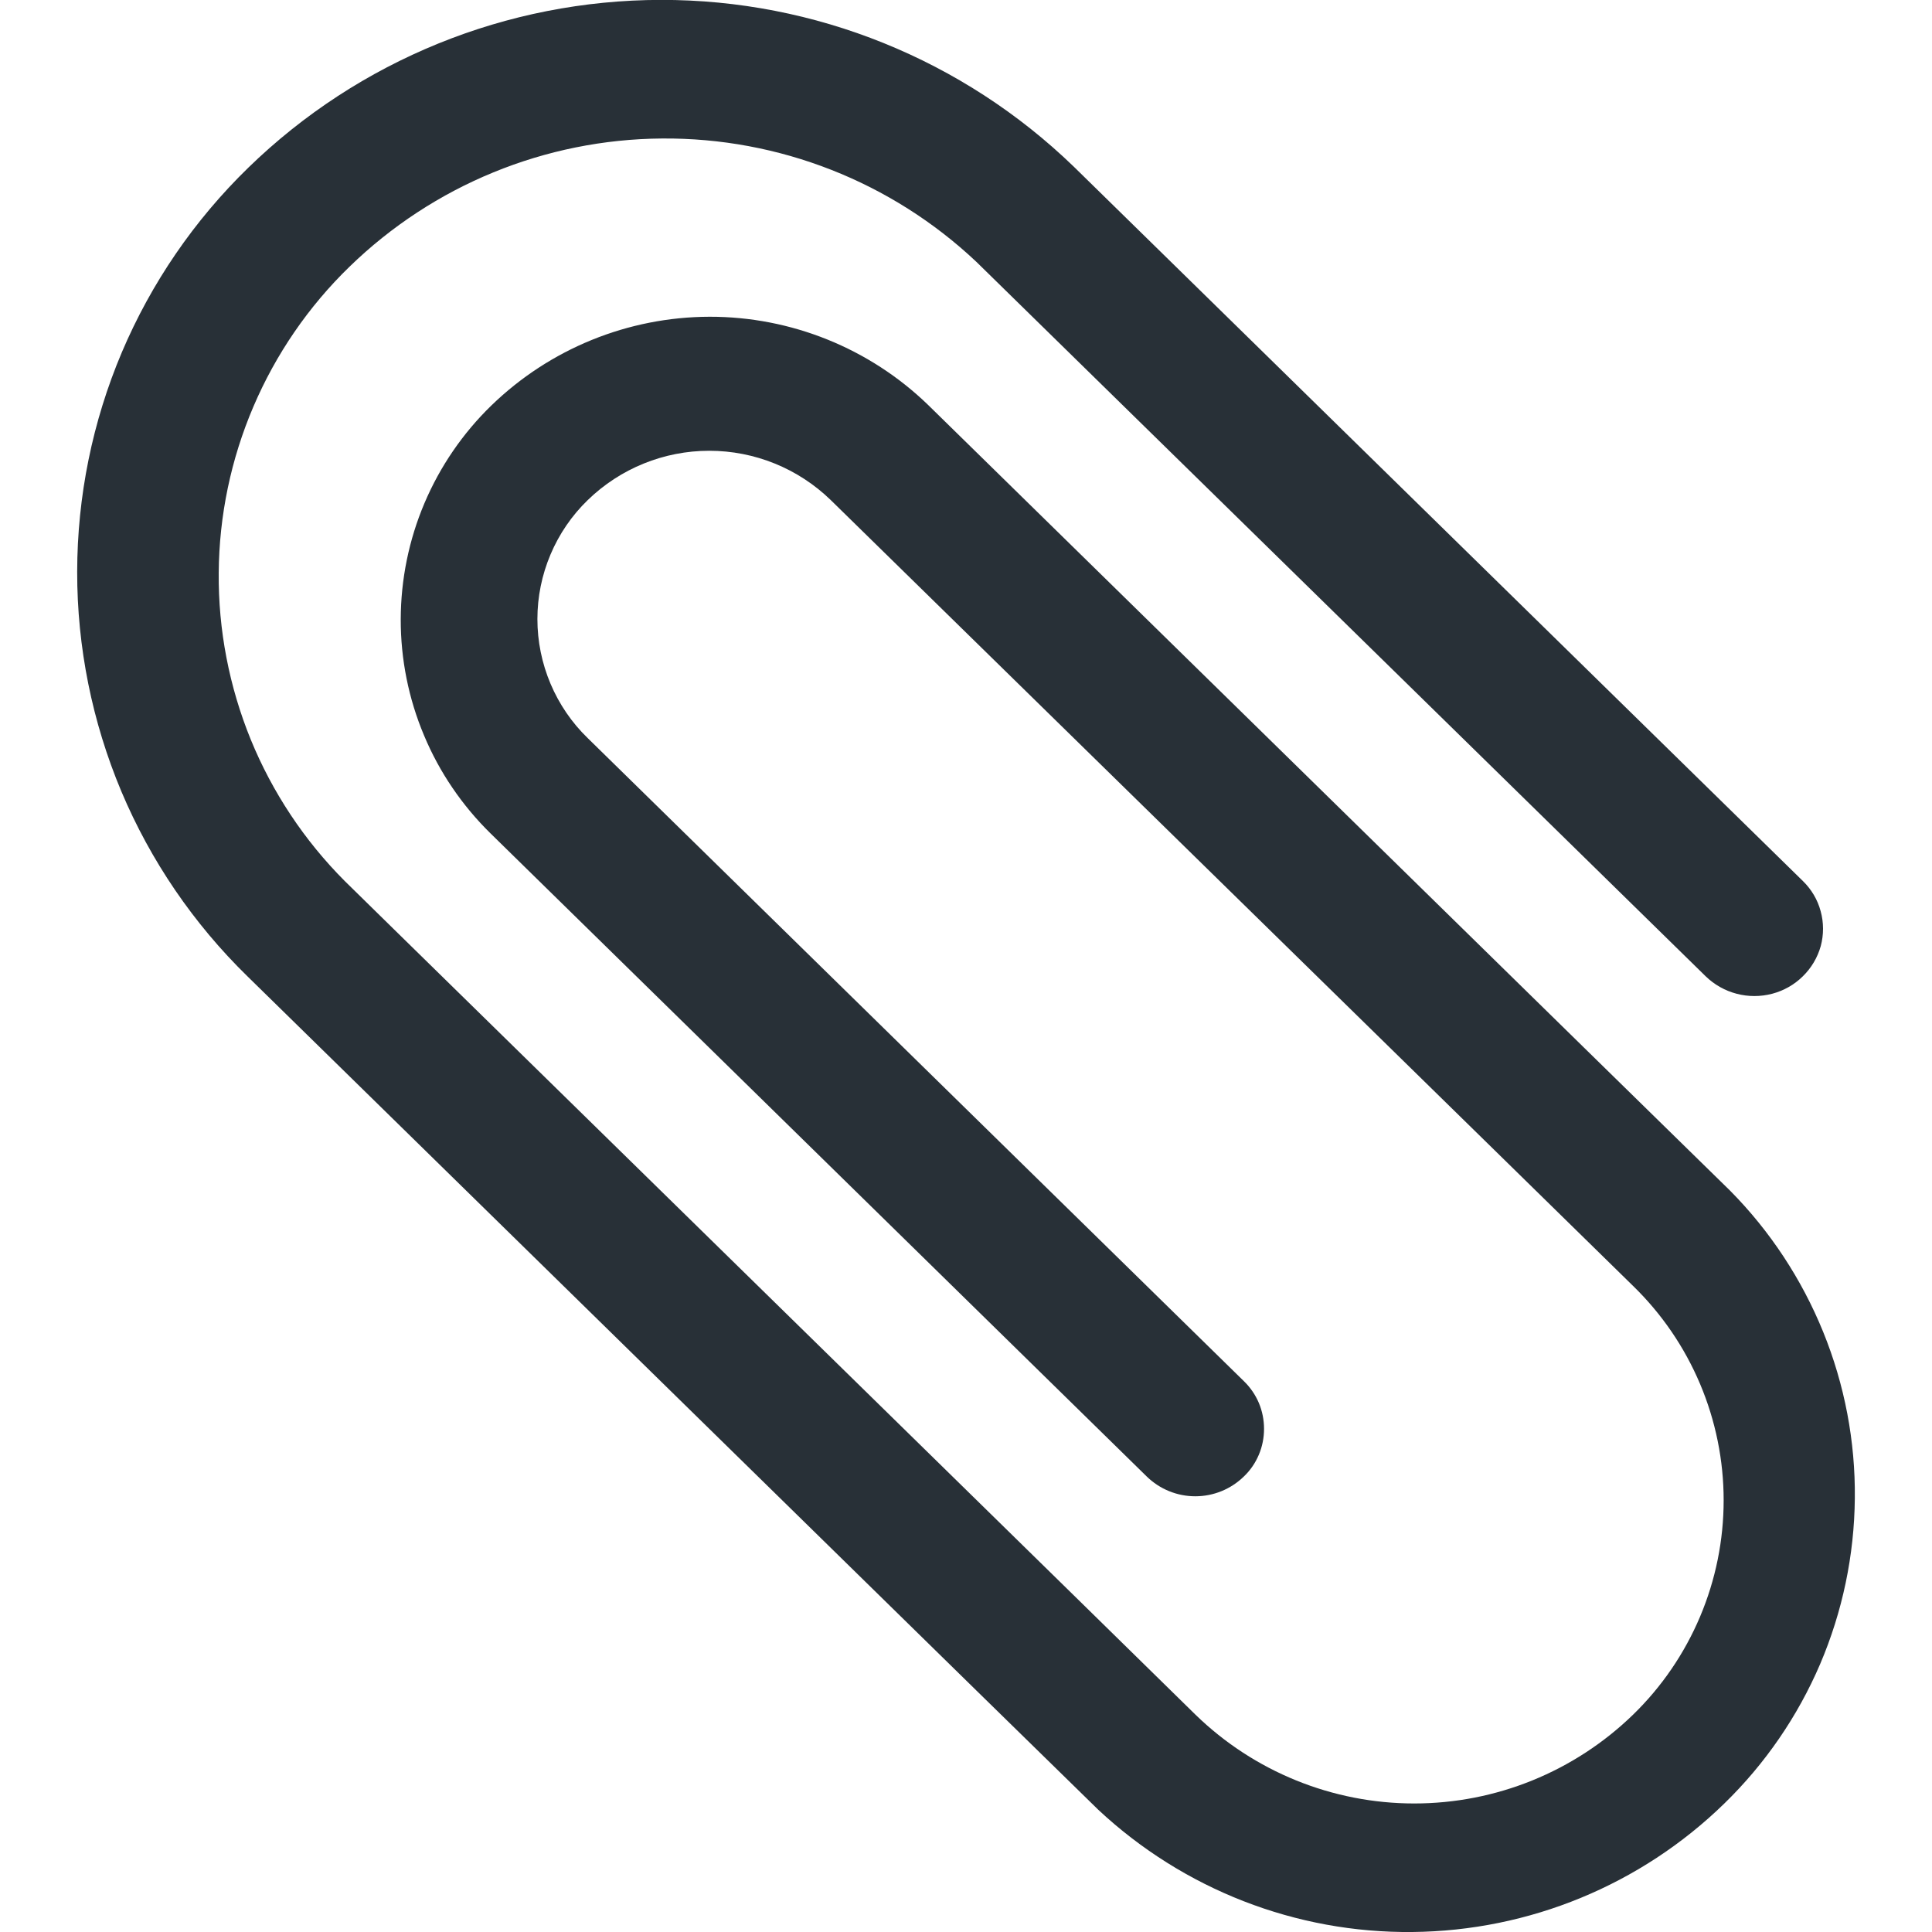 <svg width="19" height="19" viewBox="0 0 19 19" fill="none" xmlns="http://www.w3.org/2000/svg">
<path d="M17.014 11.709L15.579 10.304L9.126 3.981C8.55 3.424 7.779 3.114 6.978 3.115C6.176 3.117 5.407 3.43 4.832 3.988C4.551 4.261 4.327 4.588 4.174 4.949C4.021 5.31 3.942 5.698 3.941 6.09C3.94 6.482 4.018 6.871 4.17 7.232C4.321 7.594 4.544 7.921 4.824 8.196L11.277 14.52C11.405 14.645 11.576 14.715 11.755 14.715C11.934 14.715 12.105 14.645 12.233 14.52C12.296 14.46 12.346 14.387 12.38 14.306C12.414 14.226 12.431 14.139 12.431 14.052C12.431 13.964 12.414 13.878 12.38 13.797C12.346 13.717 12.296 13.644 12.233 13.583L5.78 7.259C5.623 7.107 5.499 6.925 5.414 6.724C5.329 6.523 5.285 6.307 5.285 6.088C5.285 5.87 5.329 5.654 5.414 5.453C5.499 5.252 5.623 5.07 5.78 4.918C6.1 4.607 6.529 4.433 6.975 4.433C7.421 4.433 7.85 4.607 8.17 4.918L14.626 11.241L16.06 12.646C16.342 12.92 16.566 13.248 16.719 13.61C16.872 13.972 16.951 14.361 16.951 14.754C16.951 15.148 16.872 15.537 16.719 15.899C16.566 16.261 16.342 16.589 16.06 16.863C15.483 17.423 14.712 17.736 13.908 17.736C13.105 17.736 12.333 17.423 11.757 16.863L10.562 15.691L3.868 9.133L3.39 8.664C2.993 8.266 2.679 7.793 2.466 7.273C2.254 6.753 2.146 6.195 2.151 5.633C2.155 5.071 2.271 4.516 2.492 3.999C2.713 3.482 3.034 3.014 3.437 2.623C4.261 1.822 5.362 1.37 6.511 1.362C7.66 1.353 8.768 1.788 9.603 2.576L16.775 9.602C16.86 9.684 16.964 9.743 17.079 9.773C17.193 9.803 17.313 9.803 17.428 9.773C17.541 9.743 17.645 9.685 17.729 9.602C17.813 9.52 17.874 9.418 17.906 9.304C17.936 9.192 17.936 9.073 17.905 8.961C17.875 8.848 17.814 8.746 17.731 8.665L10.56 1.639C9.471 0.586 8.015 -0.003 6.5 -0.001C4.984 0.001 3.529 0.592 2.443 1.648C1.911 2.165 1.488 2.782 1.198 3.465C0.909 4.148 0.76 4.882 0.759 5.623C0.758 6.364 0.906 7.098 1.193 7.782C1.481 8.465 1.903 9.084 2.434 9.602L9.604 16.627L10.801 17.798C11.639 18.581 12.745 19.012 13.891 19C15.038 18.989 16.136 18.537 16.957 17.737C17.359 17.346 17.679 16.88 17.9 16.365C18.12 15.849 18.236 15.295 18.241 14.735C18.247 14.175 18.141 13.618 17.93 13.099C17.719 12.58 17.408 12.107 17.014 11.709Z" fill="#283037"/>
</svg>
